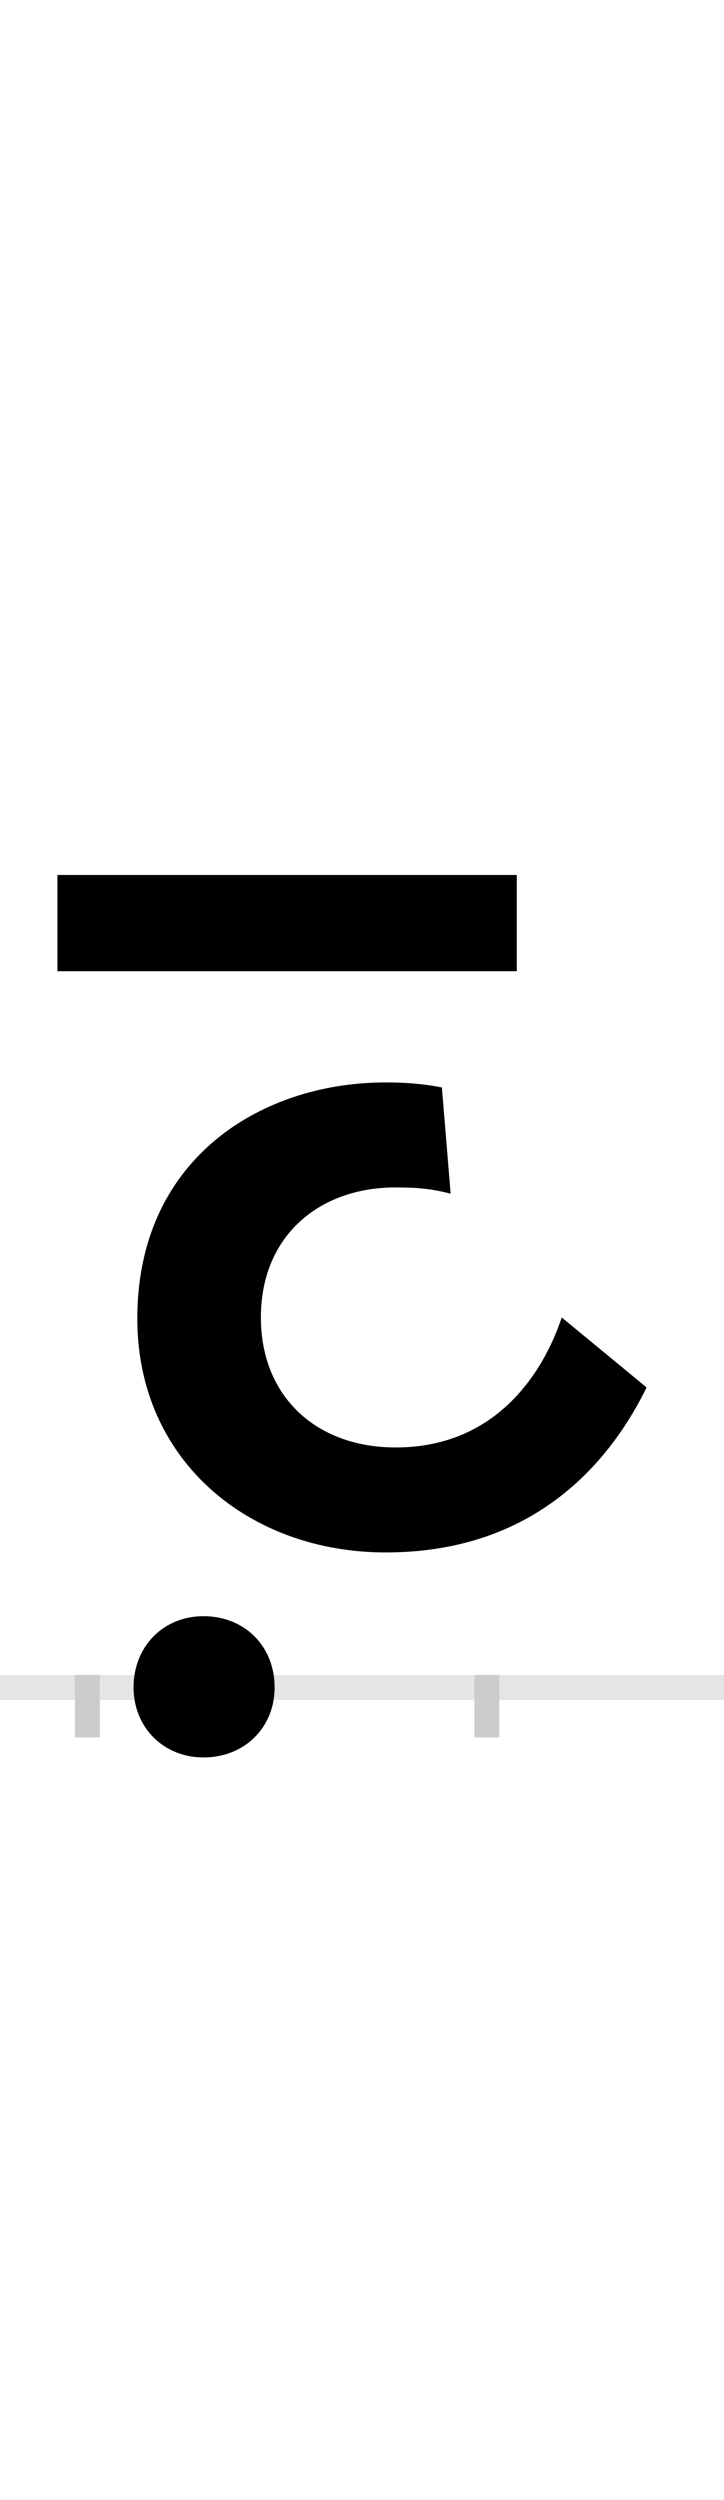 <?xml version="1.0" encoding="UTF-8"?>
<svg height="200.0" version="1.1" width="58.0" xmlns="http://www.w3.org/2000/svg" xmlns:xlink="http://www.w3.org/1999/xlink">
 <rect width="100%" height="100%" fill="#808080" stroke="none"/>
 <path d="M0,0 l58,0 l0,200 l-58,0 Z M0,0" fill="rgb(255,255,255)" transform="matrix(1,0,0,-1,0.0,200.0)"/>
 <path d="M0,0 l58,0" fill="none" stroke="rgb(229,229,229)" stroke-width="2" transform="matrix(1,0,0,-1,0.0,135.0)"/>
 <path d="M0,1 l0,-5" fill="none" stroke="rgb(204,204,204)" stroke-width="2" transform="matrix(1,0,0,-1,7.0,135.0)"/>
 <path d="M0,1 l0,-5" fill="none" stroke="rgb(204,204,204)" stroke-width="2" transform="matrix(1,0,0,-1,39.0,135.0)"/>
 <path d="M37,0 c0,-32,24,-56,56,-56 c33,0,57,24,57,56 c0,33,-24,57,-57,57 c-32,0,-56,-24,-56,-57 Z M344,650 l-368,0 l0,-77 l368,0 Z M239,108 c120,0,180,73,209,132 l-68,56 c-14,-42,-51,-104,-133,-104 c-64,0,-108,41,-108,104 c0,67,49,105,110,104 c14,0,27,-1,42,-5 l-7,85 c-15,3,-30,4,-43,4 c-99,1,-201,-59,-201,-189 c0,-114,90,-187,199,-187 Z M239,108" fill="rgb(0,0,0)" transform="matrix(0.1,0.0,0.0,-0.1,7.0,135.0)"/>
</svg>